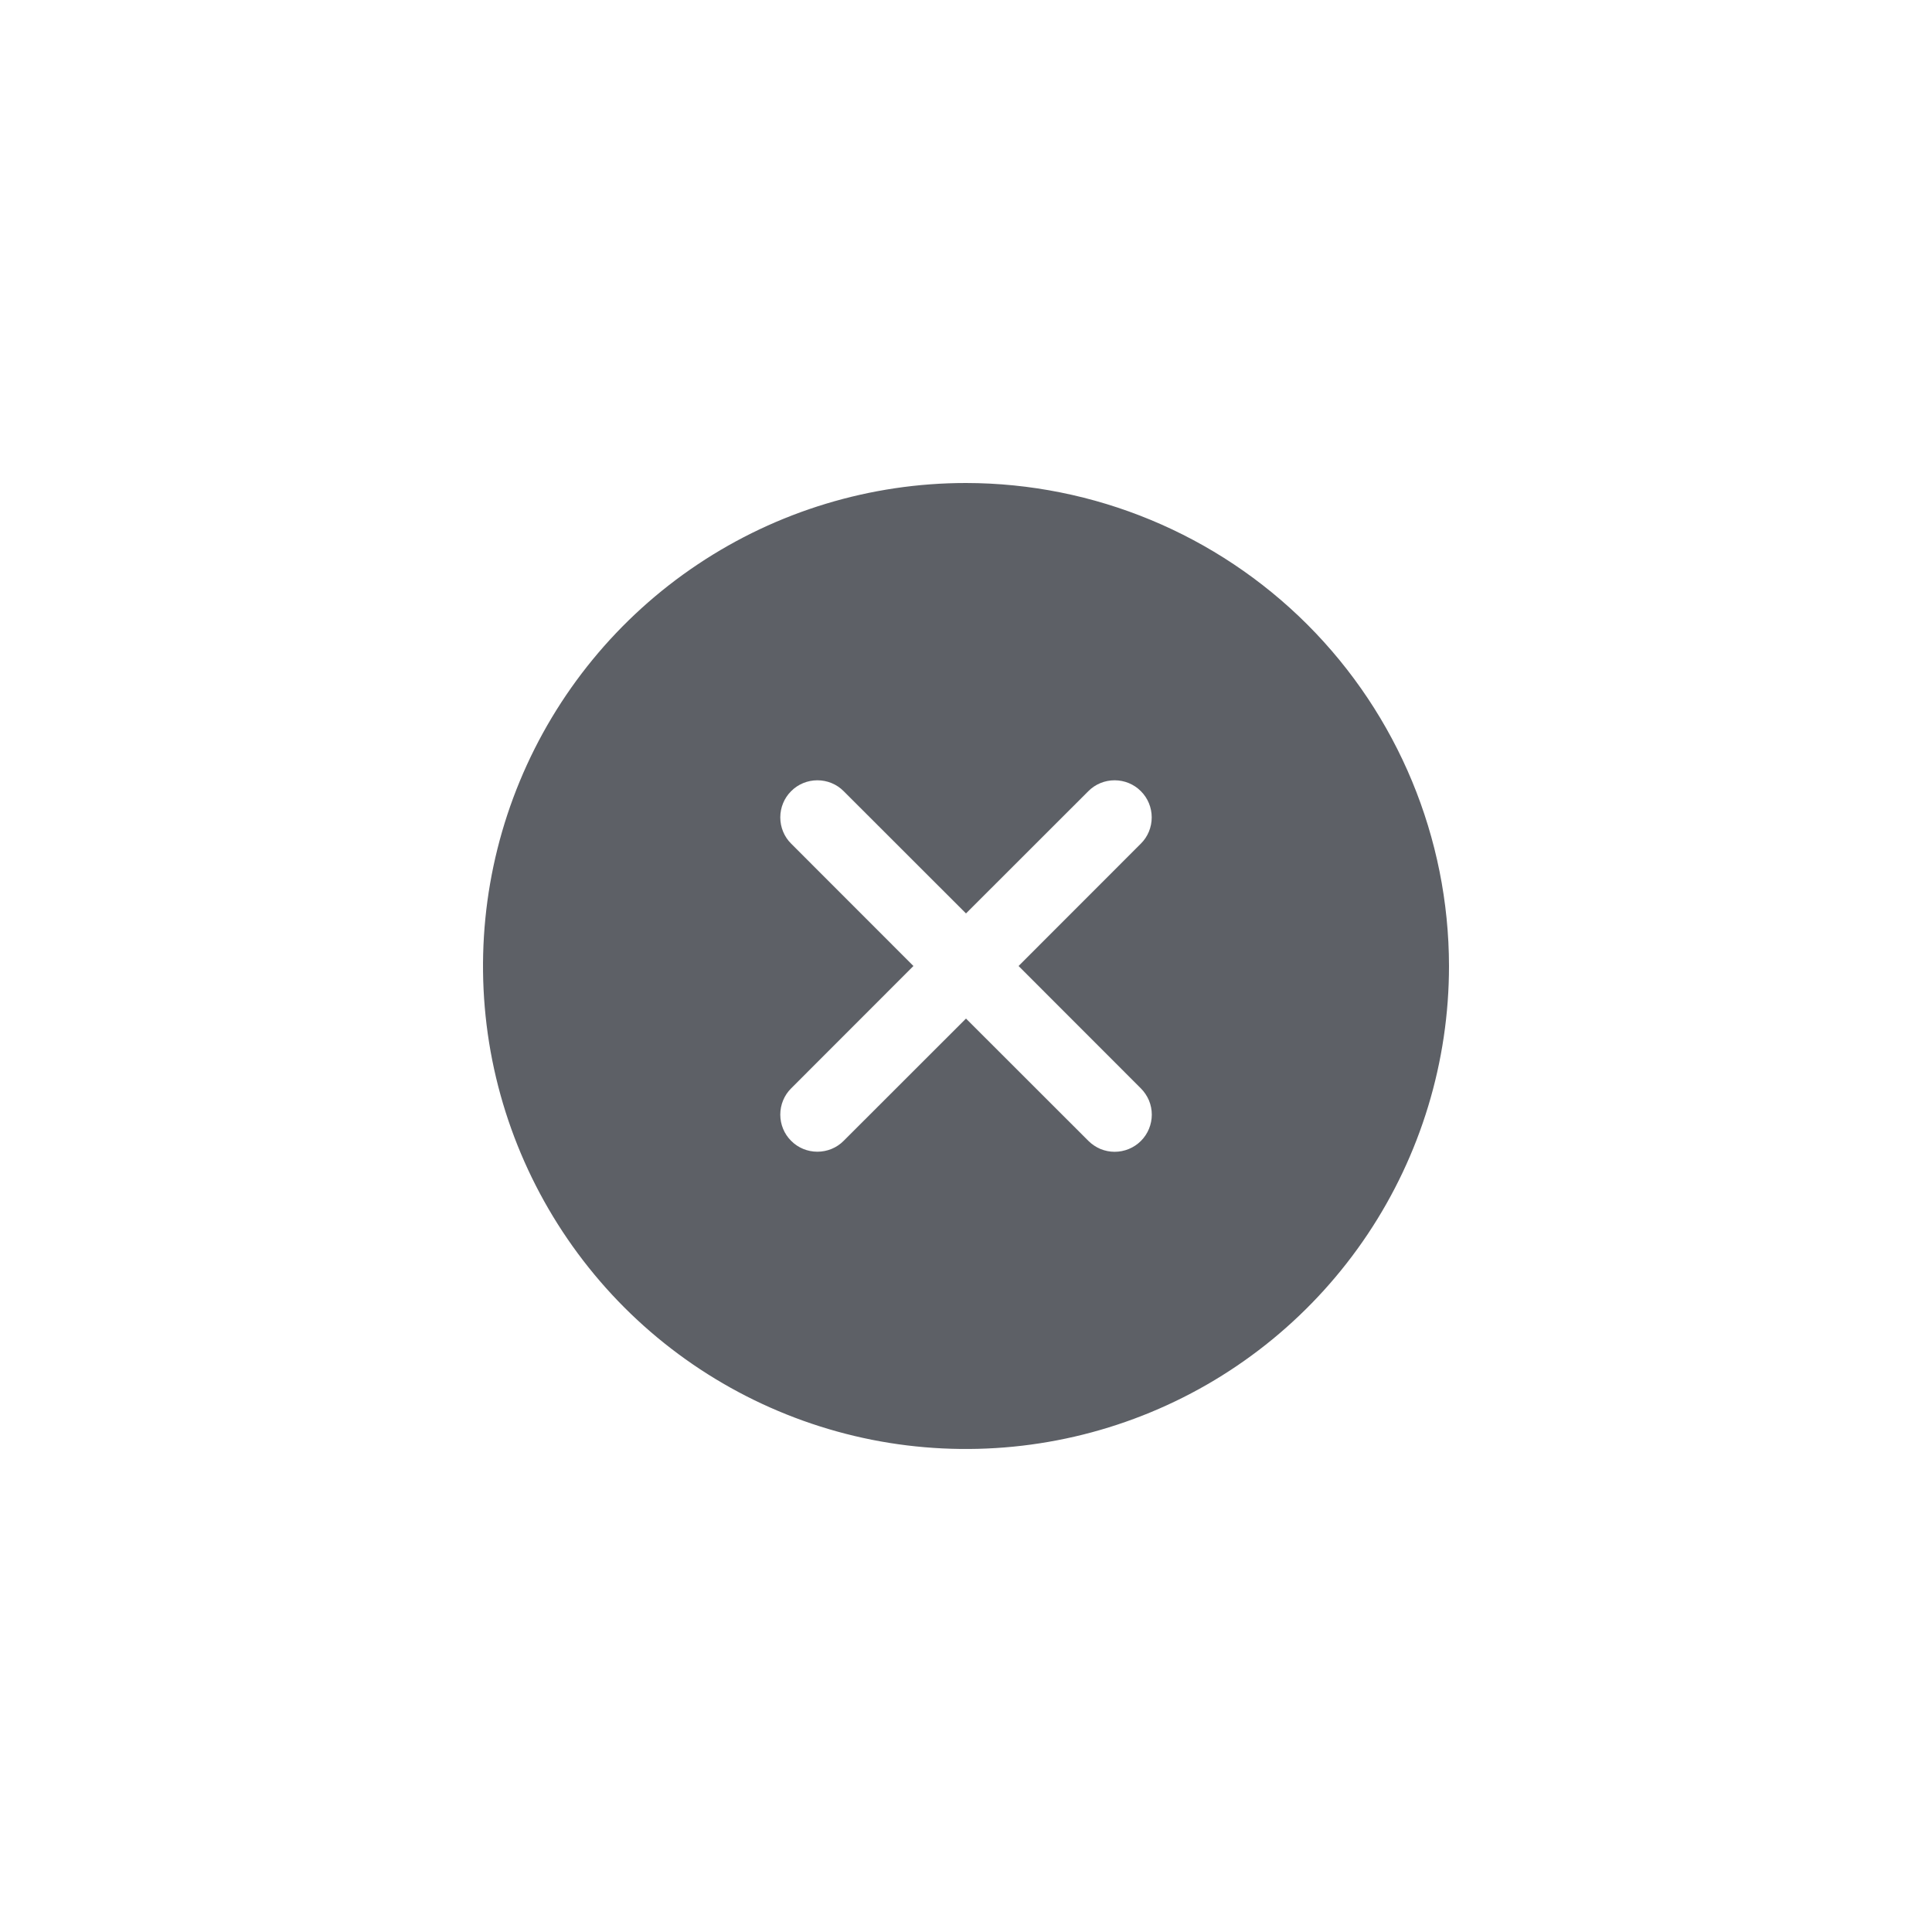 <svg width="24" height="24" viewBox="0 0 24 24" fill="none" xmlns="http://www.w3.org/2000/svg">
<path d="M12 6C10.813 6 9.653 6.352 8.667 7.011C7.68 7.67 6.911 8.608 6.457 9.704C6.003 10.8 5.884 12.007 6.115 13.171C6.347 14.334 6.918 15.403 7.757 16.243C8.596 17.082 9.666 17.653 10.829 17.885C11.993 18.116 13.2 17.997 14.296 17.543C15.393 17.089 16.329 16.32 16.989 15.333C17.648 14.347 18 13.187 18 12C17.998 10.409 17.365 8.884 16.241 7.759C15.116 6.635 13.591 6.002 12 6ZM14.172 13.52C14.215 13.563 14.249 13.614 14.273 13.67C14.296 13.726 14.308 13.786 14.308 13.846C14.308 13.907 14.296 13.967 14.273 14.023C14.25 14.079 14.216 14.13 14.173 14.173C14.13 14.216 14.079 14.25 14.023 14.273C13.967 14.296 13.907 14.308 13.846 14.308C13.786 14.308 13.726 14.296 13.67 14.273C13.614 14.249 13.563 14.215 13.52 14.172L12 12.653L10.48 14.172C10.394 14.259 10.276 14.307 10.154 14.307C10.032 14.307 9.914 14.259 9.828 14.172C9.741 14.086 9.693 13.968 9.693 13.846C9.693 13.724 9.741 13.606 9.828 13.52L11.347 12L9.828 10.48C9.741 10.394 9.693 10.276 9.693 10.154C9.693 10.032 9.741 9.914 9.828 9.828C9.914 9.741 10.032 9.693 10.154 9.693C10.276 9.693 10.394 9.741 10.48 9.828L12 11.347L13.52 9.828C13.606 9.741 13.724 9.693 13.846 9.693C13.968 9.693 14.086 9.741 14.172 9.828C14.259 9.914 14.307 10.032 14.307 10.154C14.307 10.276 14.259 10.394 14.172 10.48L12.653 12L14.172 13.52Z" fill="#5D6066"/>
</svg>
